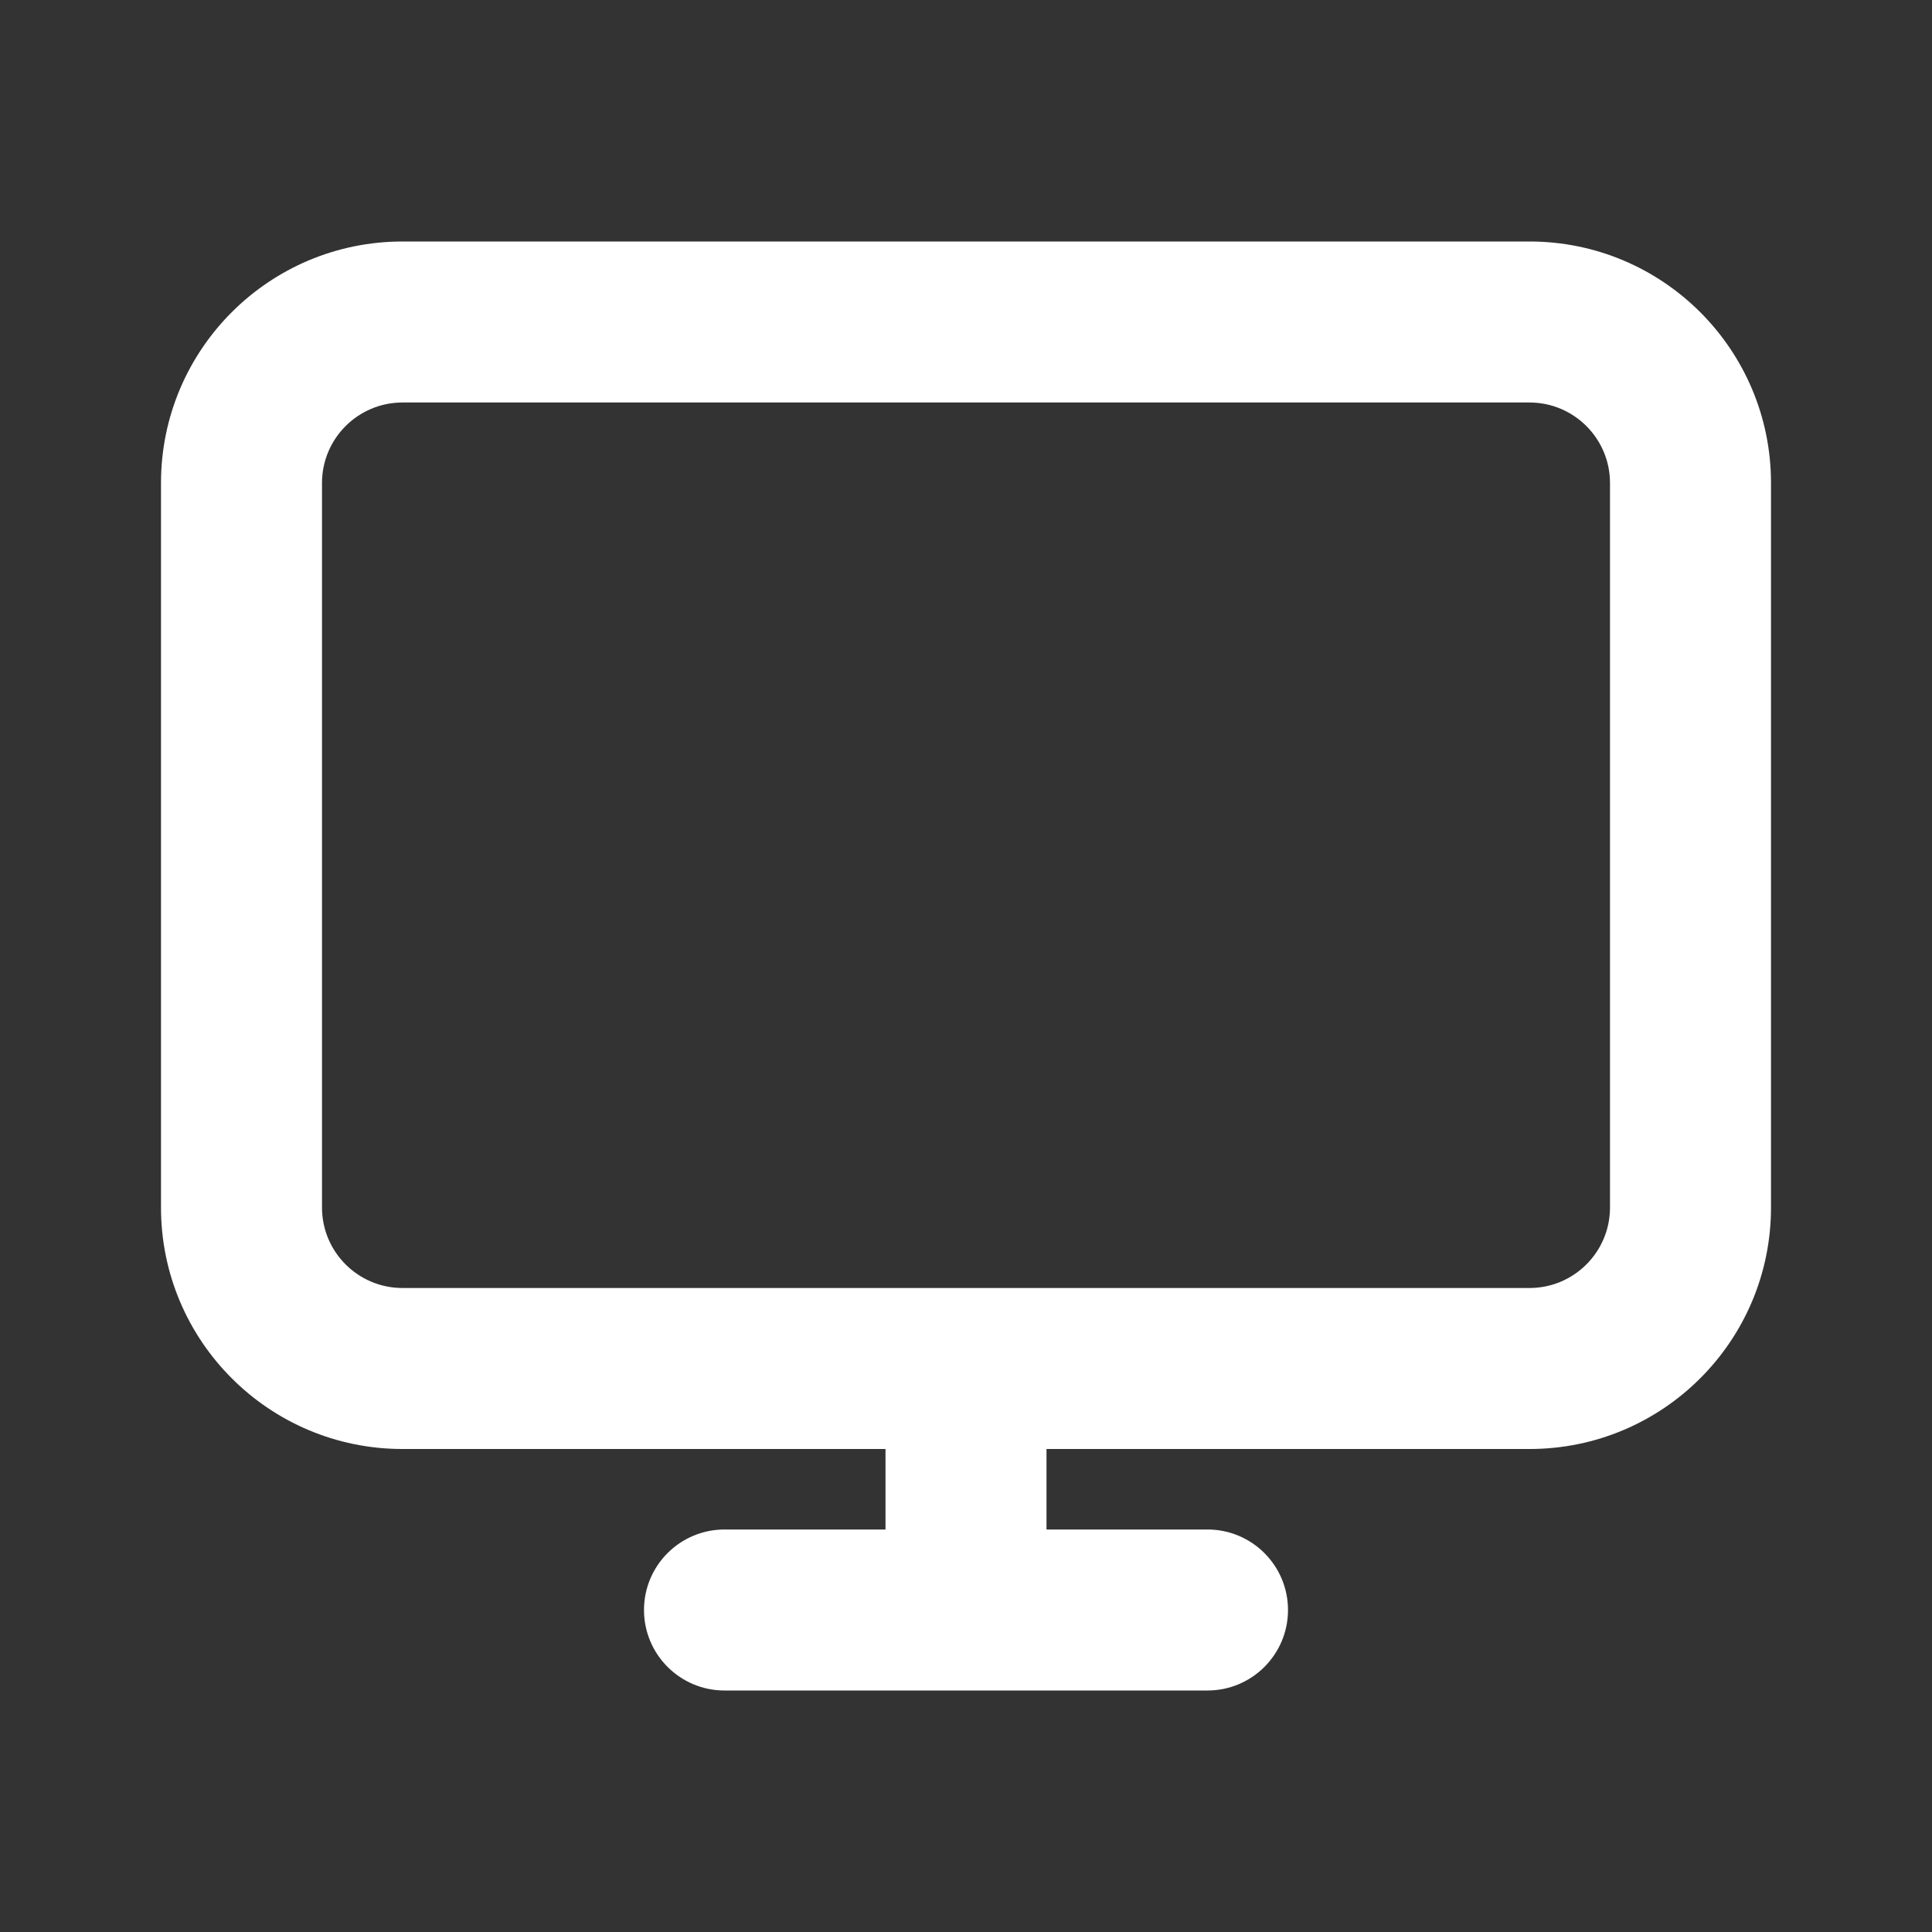 <!DOCTYPE svg PUBLIC "-//W3C//DTD SVG 1.1//EN" "http://www.w3.org/Graphics/SVG/1.1/DTD/svg11.dtd">
<!-- Uploaded to: SVG Repo, www.svgrepo.com, Transformed by: SVG Repo Mixer Tools -->
<svg width="256px" height="256px" viewBox="0 0 24.00 24.00" fill="none" xmlns="http://www.w3.org/2000/svg" stroke="#000000" stroke-width="0">

<rect x="0" y="0" width="24.00" height="24.00" fill="#333333" stroke="none"/>

<g id="SVGRepo_bgCarrier" stroke-width="0"/>

<g id="SVGRepo_tracerCarrier" stroke-linecap="round" stroke-linejoin="round"/>

<g id="SVGRepo_iconCarrier"> <path fill-rule="evenodd" clip-rule="evenodd" d="M2 6C2 4.343 3.343 3 5 3H19C20.657 3 22 4.343 22 6V15C22 16.657 20.657 18 19 18H13V19H15C15.552 19 16 19.448 16 20C16 20.552 15.552 21 15 21H9C8.448 21 8 20.552 8 20C8 19.448 8.448 19 9 19H11V18H5C3.343 18 2 16.657 2 15V6ZM5 5C4.448 5 4 5.448 4 6V15C4 15.552 4.448 16 5 16H19C19.552 16 20 15.552 20 15V6C20 5.448 19.552 5 19 5H5Z" fill="#ffffff"/> </g>

</svg>